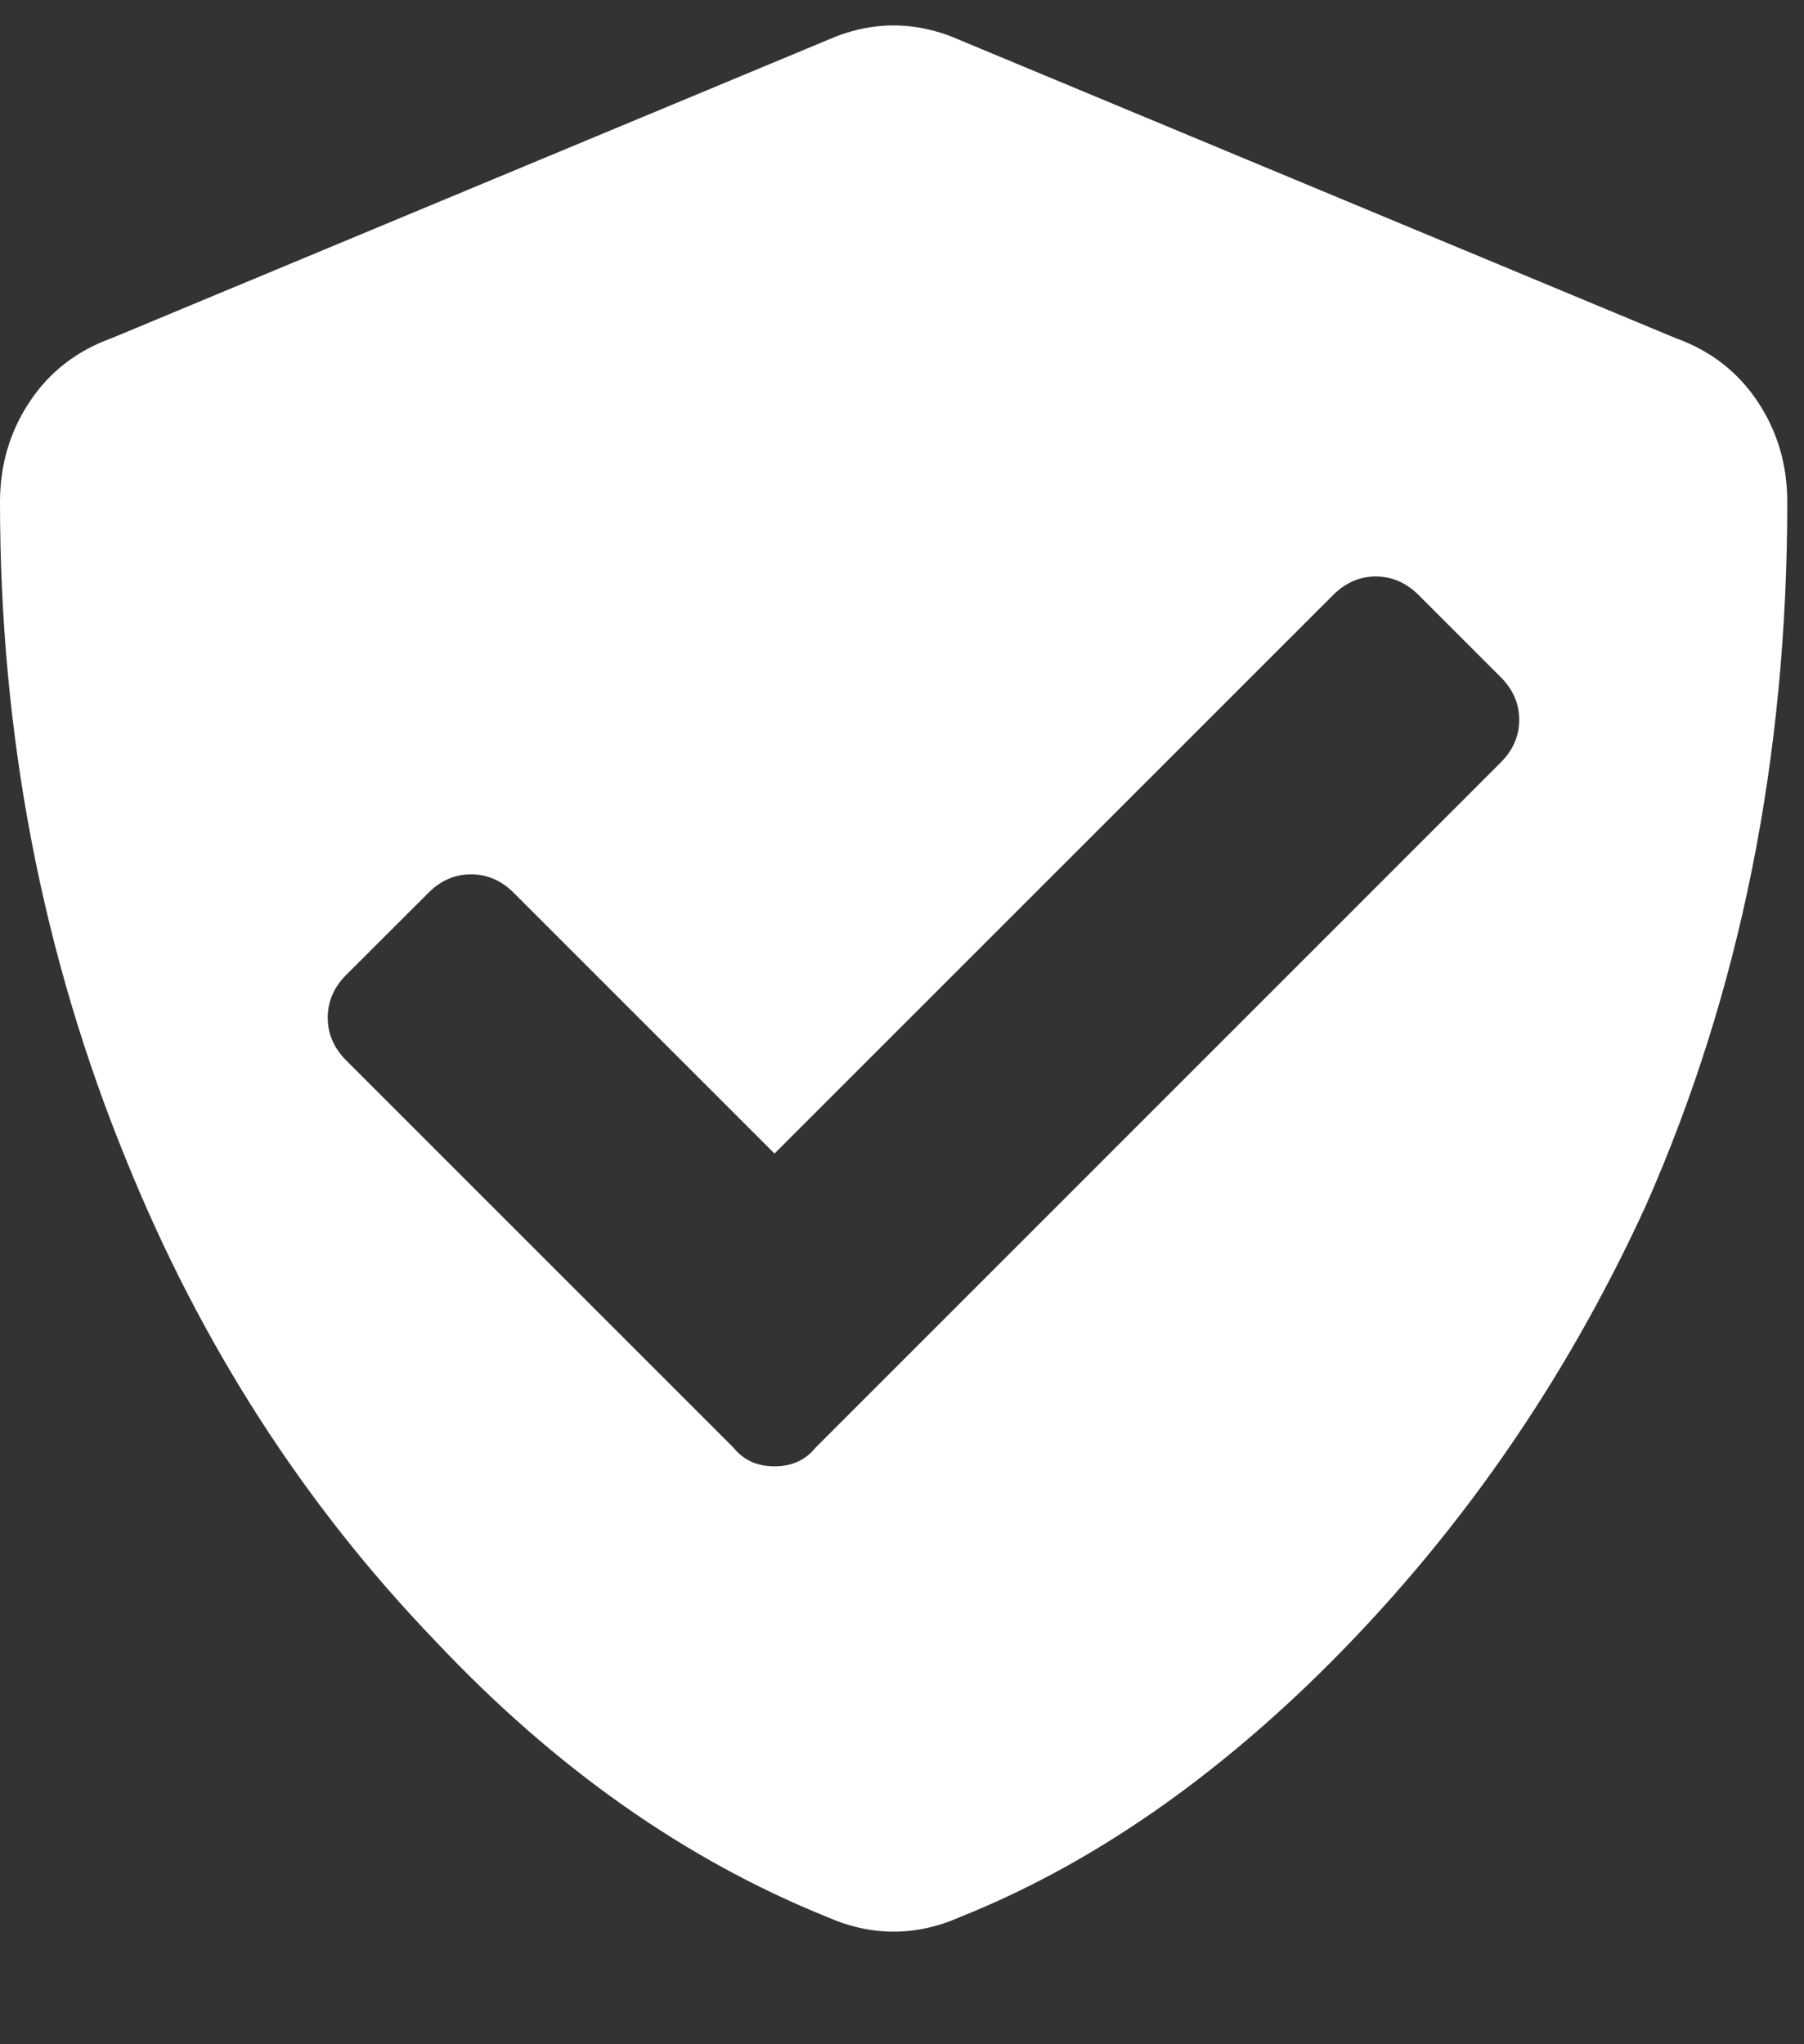 <svg width="15" height="17" viewBox="0 0 15 17" fill="none" xmlns="http://www.w3.org/2000/svg">
<rect x="0" y="0" width="15" height="17" fill="#333333" stroke="none"/>
<path fill-rule="evenodd" clip-rule="evenodd" d="M10.96 13.928C10.011 14.856 9.02 15.527 7.988 15.94C7.616 16.105 7.245 16.105 6.873 15.94C5.697 15.465 4.613 14.702 3.622 13.649C2.529 12.514 1.672 11.182 1.053 9.655C0.351 7.942 0 6.115 0 4.175C0 3.865 0.083 3.586 0.248 3.339C0.413 3.091 0.64 2.916 0.929 2.812L6.873 0.336C7.245 0.17 7.616 0.17 7.988 0.336L13.933 2.812C14.222 2.916 14.449 3.091 14.614 3.339C14.779 3.586 14.861 3.865 14.861 4.175C14.861 6.301 14.469 8.251 13.685 10.026C13.004 11.513 12.096 12.813 10.96 13.928ZM6.099 12.039C6.182 12.142 6.295 12.194 6.44 12.194C6.584 12.194 6.698 12.142 6.781 12.039L12.477 6.342C12.581 6.239 12.632 6.12 12.632 5.986C12.632 5.852 12.581 5.733 12.477 5.63L11.796 4.949C11.693 4.846 11.574 4.794 11.44 4.794C11.306 4.794 11.187 4.846 11.084 4.949L6.44 9.593L4.273 7.426C4.169 7.322 4.051 7.271 3.917 7.271C3.782 7.271 3.664 7.322 3.561 7.426L2.879 8.107C2.776 8.21 2.725 8.329 2.725 8.463C2.725 8.597 2.776 8.716 2.879 8.819L6.099 12.039Z" fill="white"/>
</svg>
